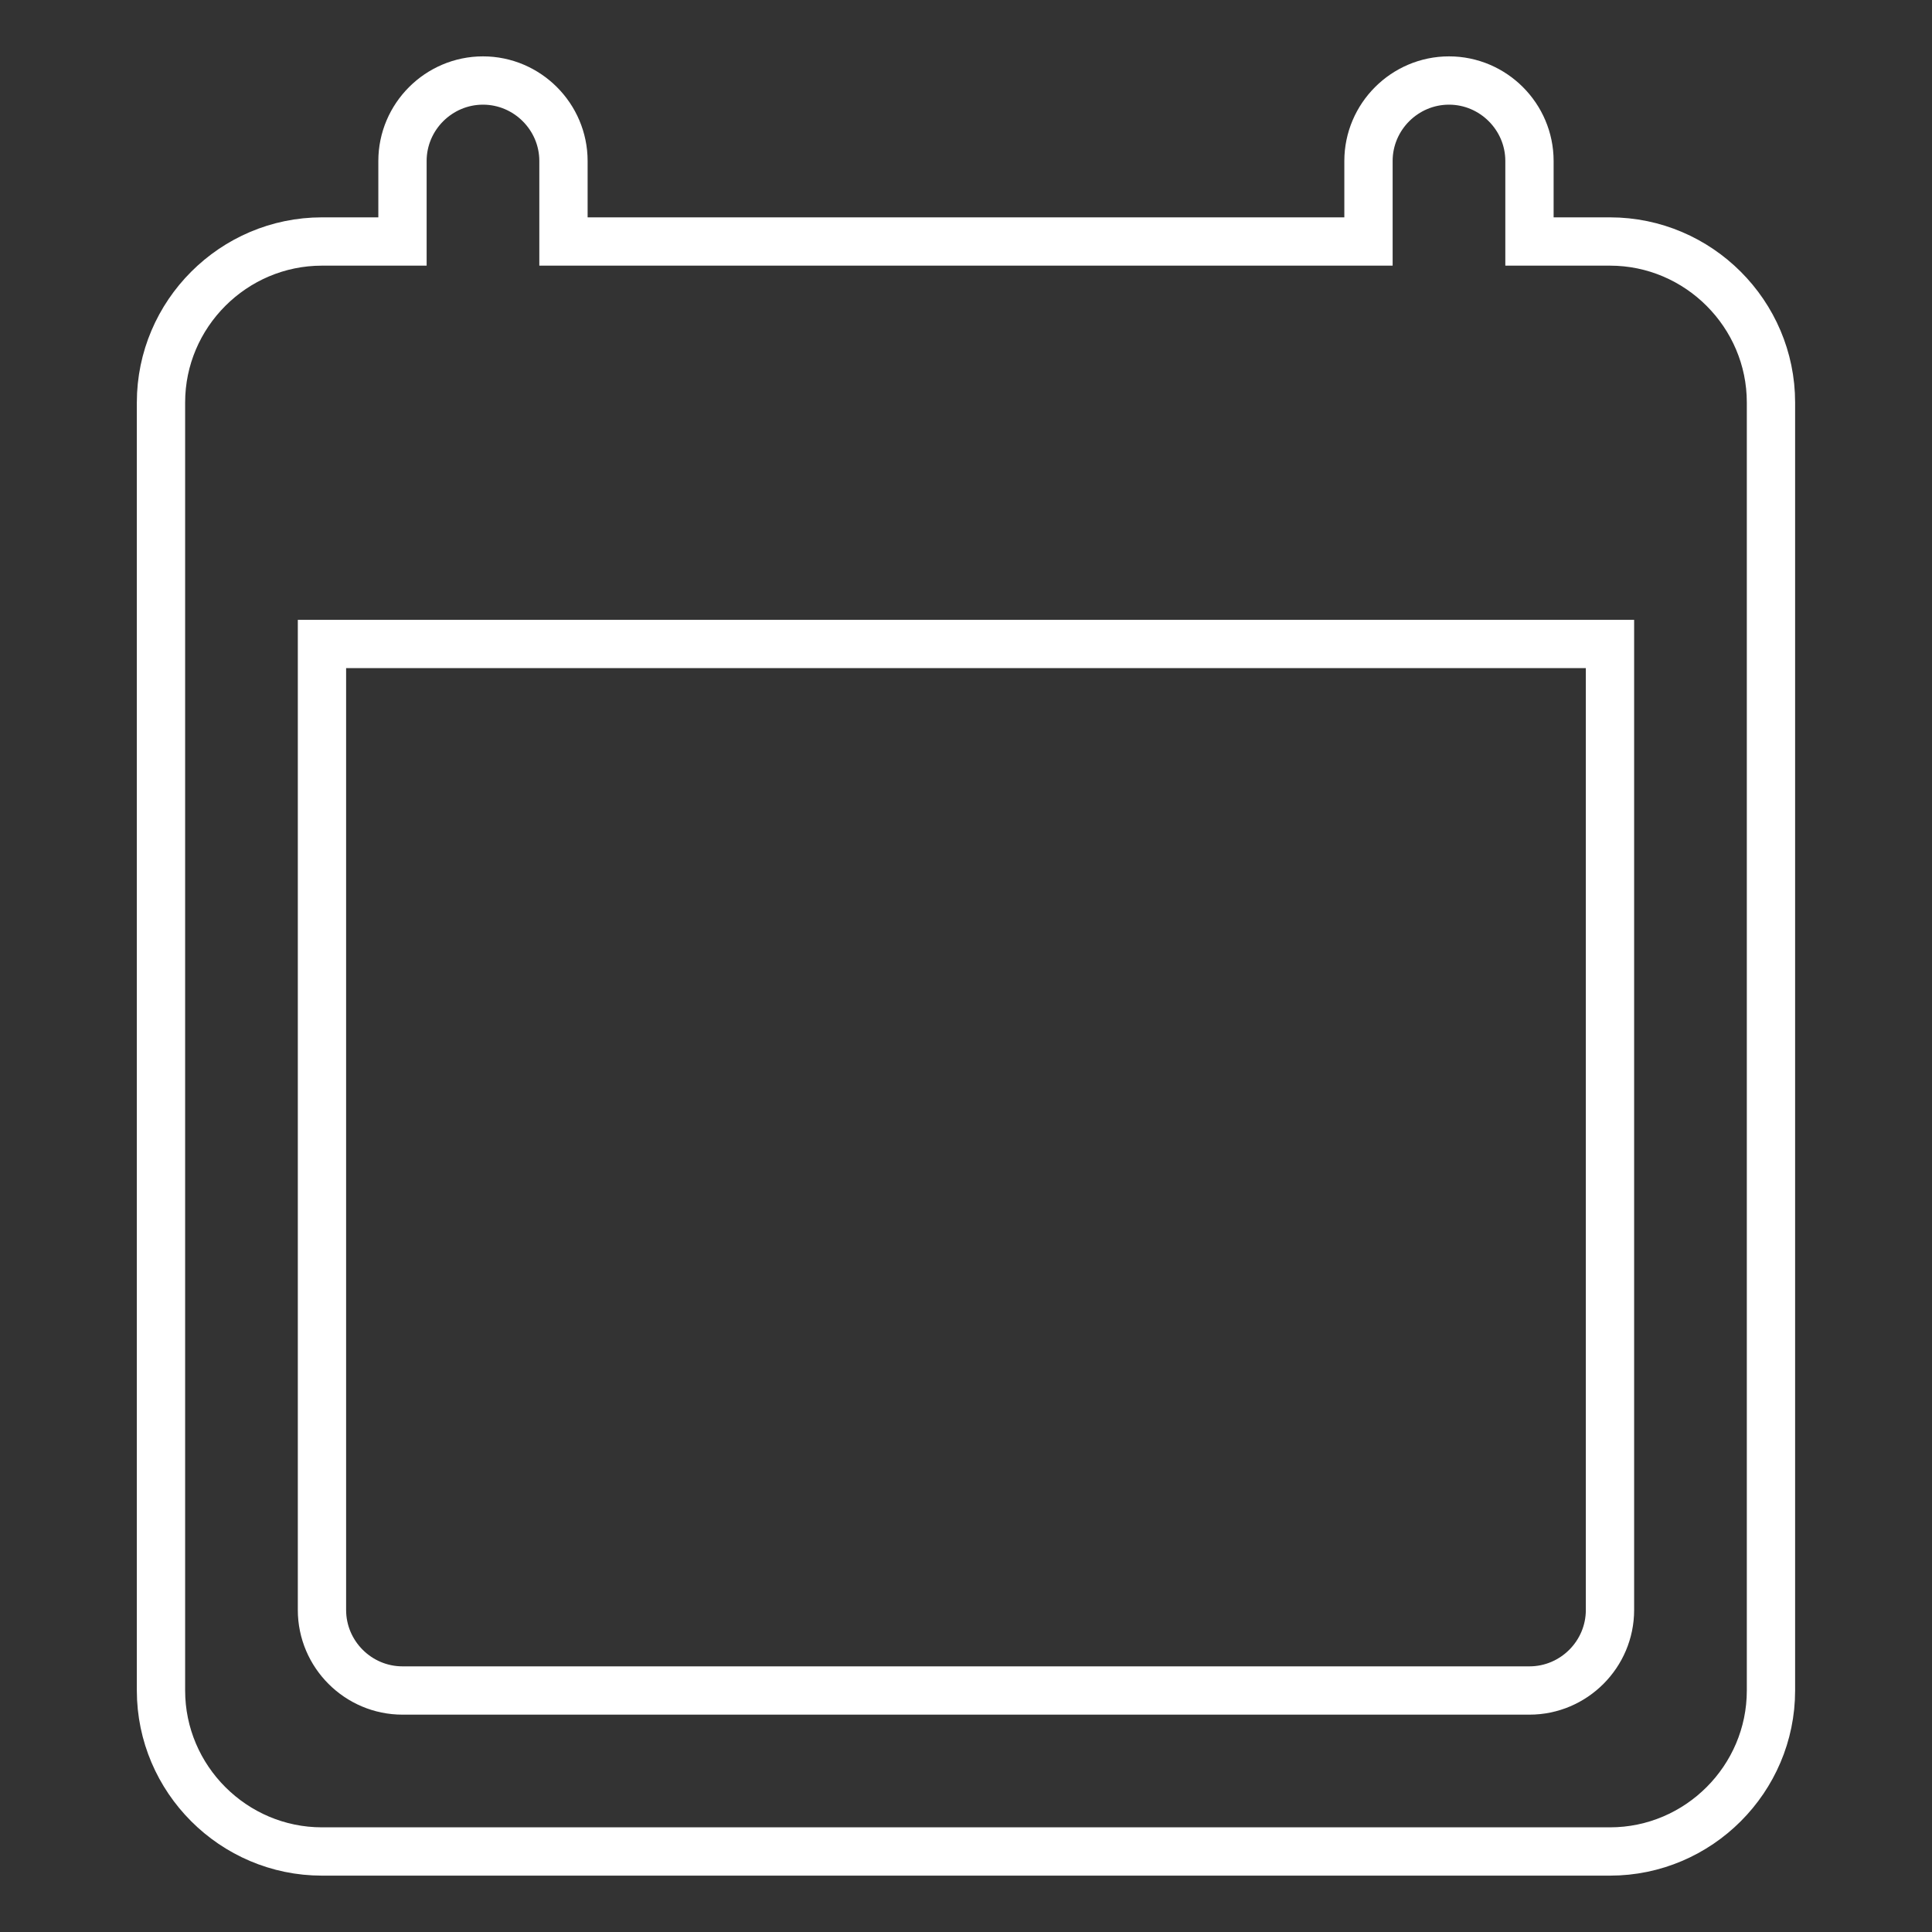 <svg width="40" height="40" viewBox="0 0 40 40" fill="none" xmlns="http://www.w3.org/2000/svg">
<rect x="0" y="0" width="40" height="40" fill="#333333" stroke="none"/>
<g id="CalendarTodayRounded">
<path id="Vector" d="M33.333 5H31.666V3.333C31.666 2.417 30.916 1.667 30 1.667C29.083 1.667 28.333 2.417 28.333 3.333V5H11.666V3.333C11.666 2.417 10.916 1.667 10 1.667C9.083 1.667 8.333 2.417 8.333 3.333V5H6.666C4.833 5 3.333 6.5 3.333 8.333V35C3.333 36.833 4.833 38.333 6.666 38.333H33.333C35.166 38.333 36.666 36.833 36.666 35V8.333C36.666 6.5 35.166 5 33.333 5ZM31.666 35H8.333C7.416 35 6.666 34.25 6.666 33.333V13.333H33.333V33.333C33.333 34.25 32.583 35 31.666 35Z" stroke="white"/>
</g>
</svg>
